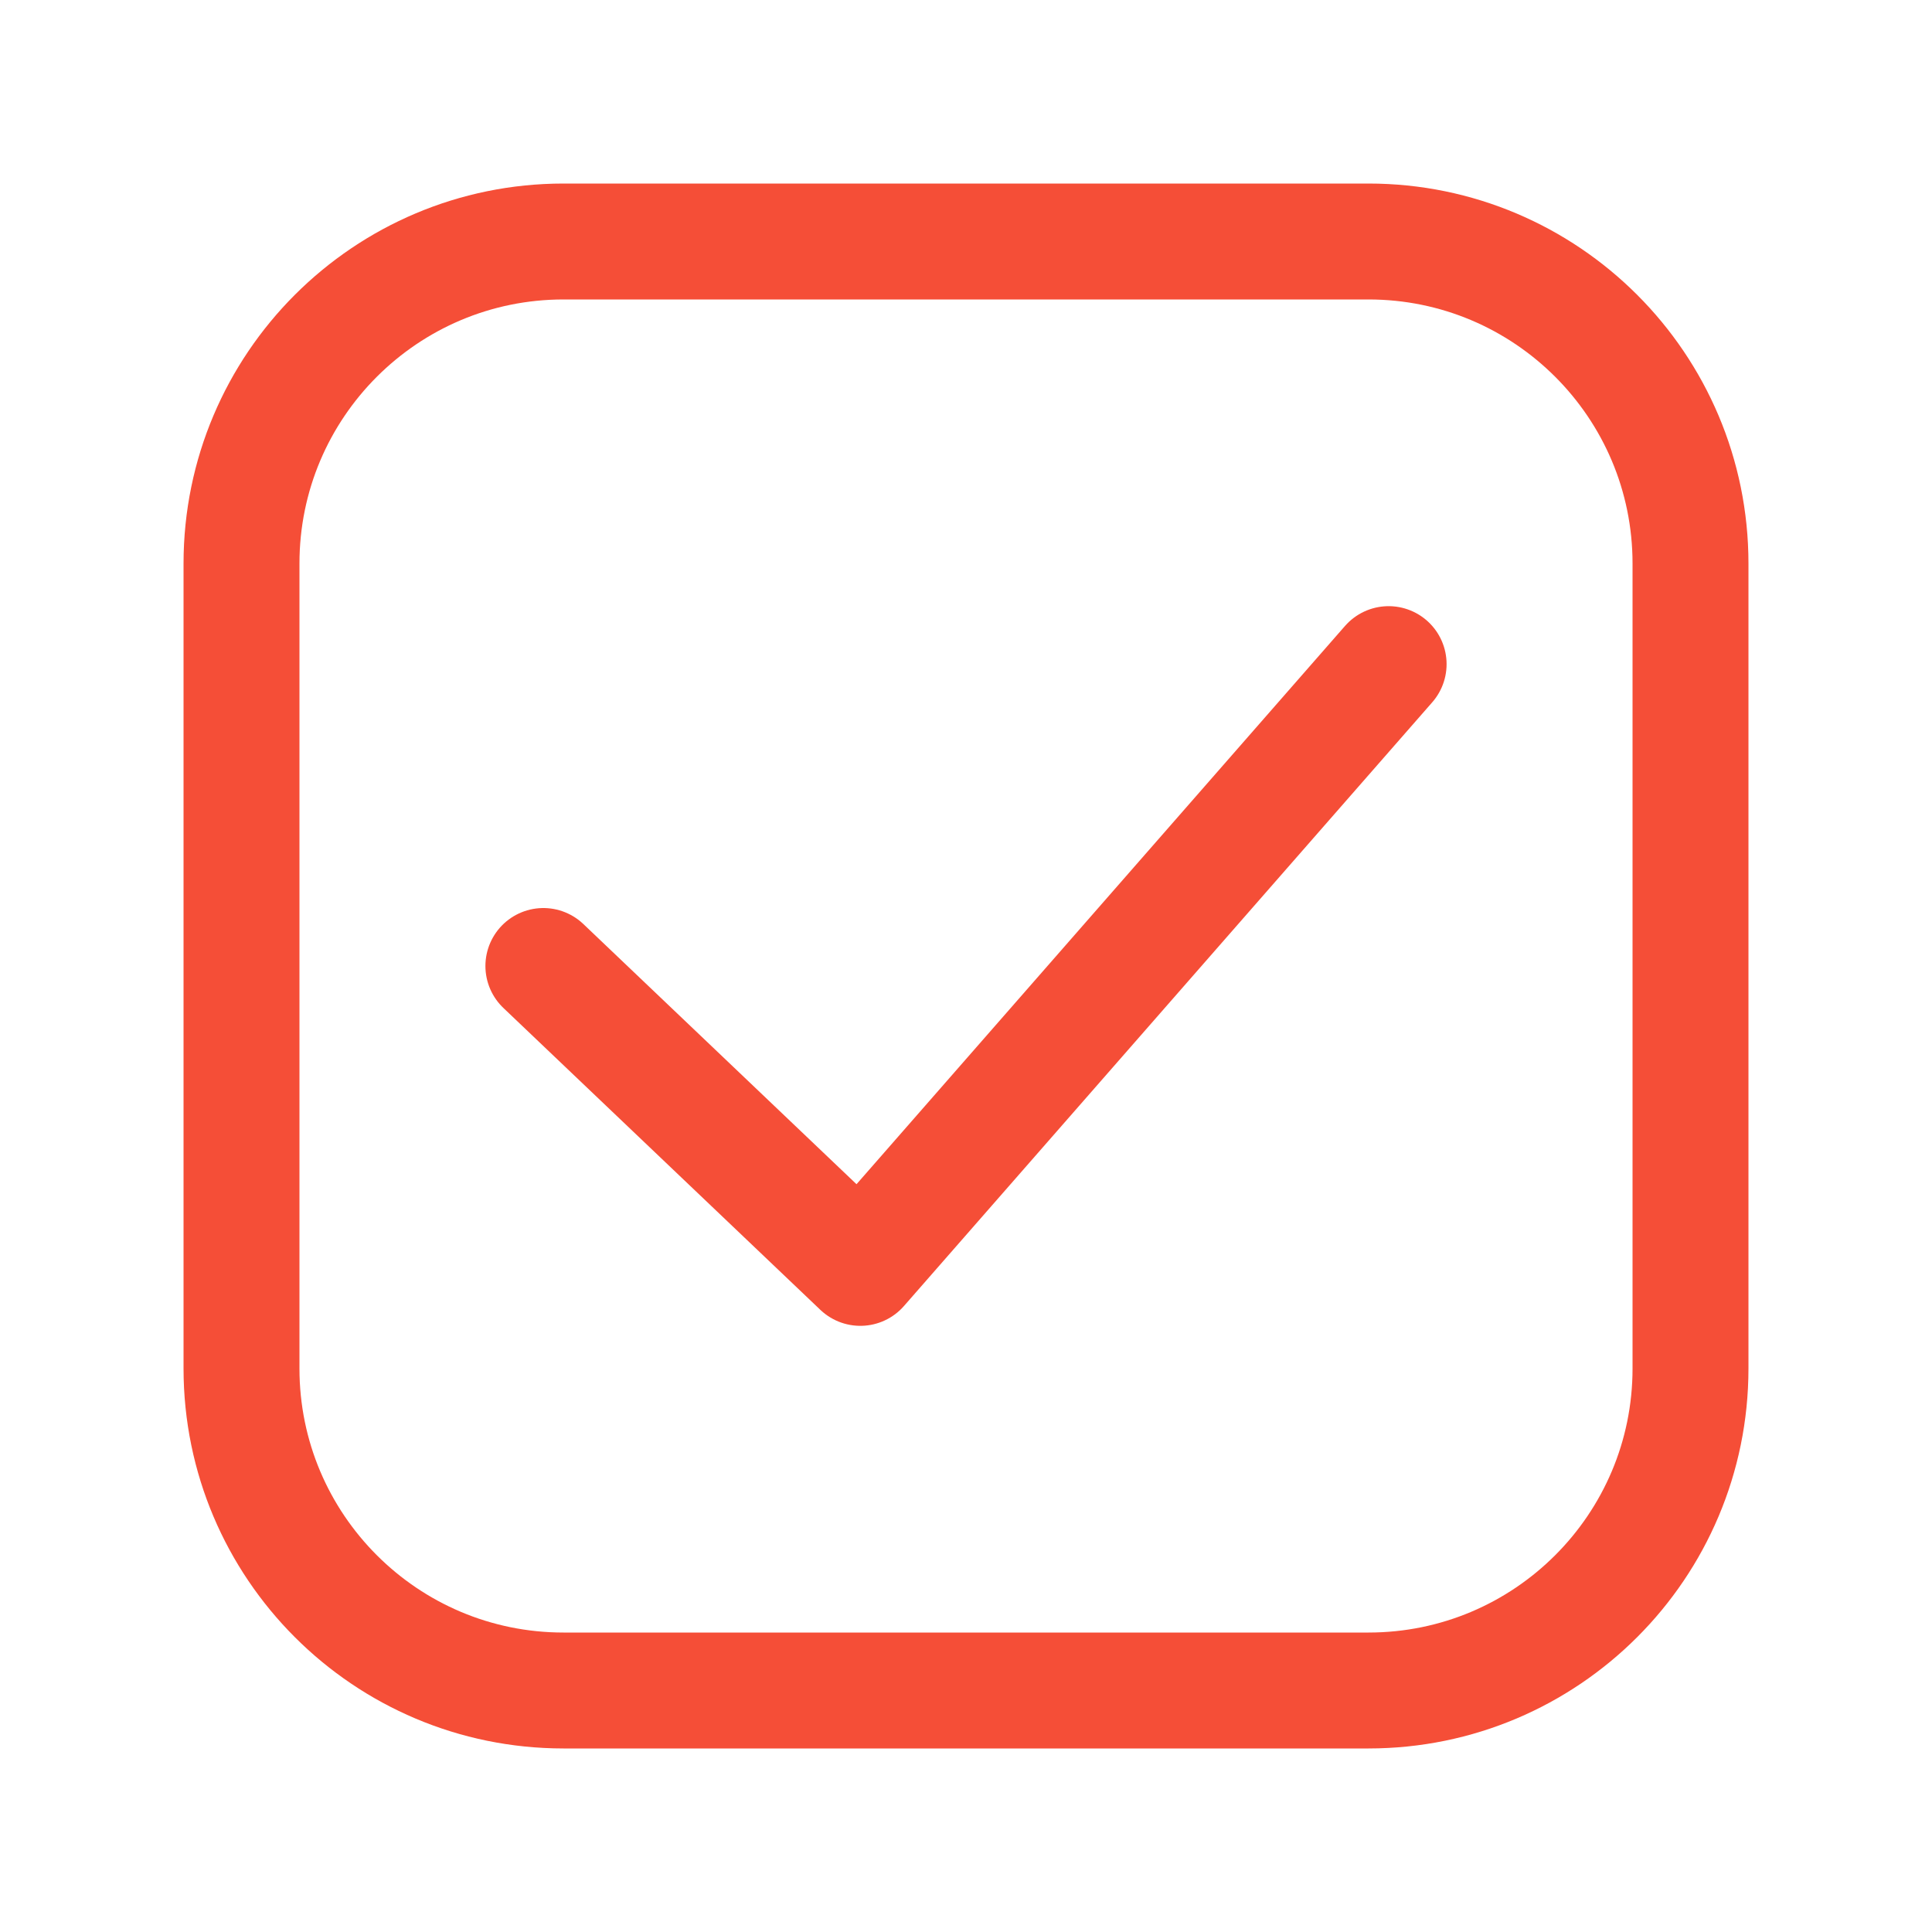 <svg width="40" height="40" viewBox="0 0 40 40" fill="none" xmlns="http://www.w3.org/2000/svg">
<path d="M28.333 5H11.667C7.985 5 5 7.985 5 11.667V28.333C5 32.015 7.985 35 11.667 35H28.333C32.015 35 35 32.015 35 28.333V11.667C35 7.985 32.015 5 28.333 5Z" stroke="#F54E37" stroke-width="2.4" stroke-linecap="round" stroke-linejoin="round"/>
<path d="M11.25 20L17.812 26.25L28.75 13.75" stroke="#F54E37" stroke-width="2.4" stroke-linecap="round" stroke-linejoin="round"/>
</svg>
